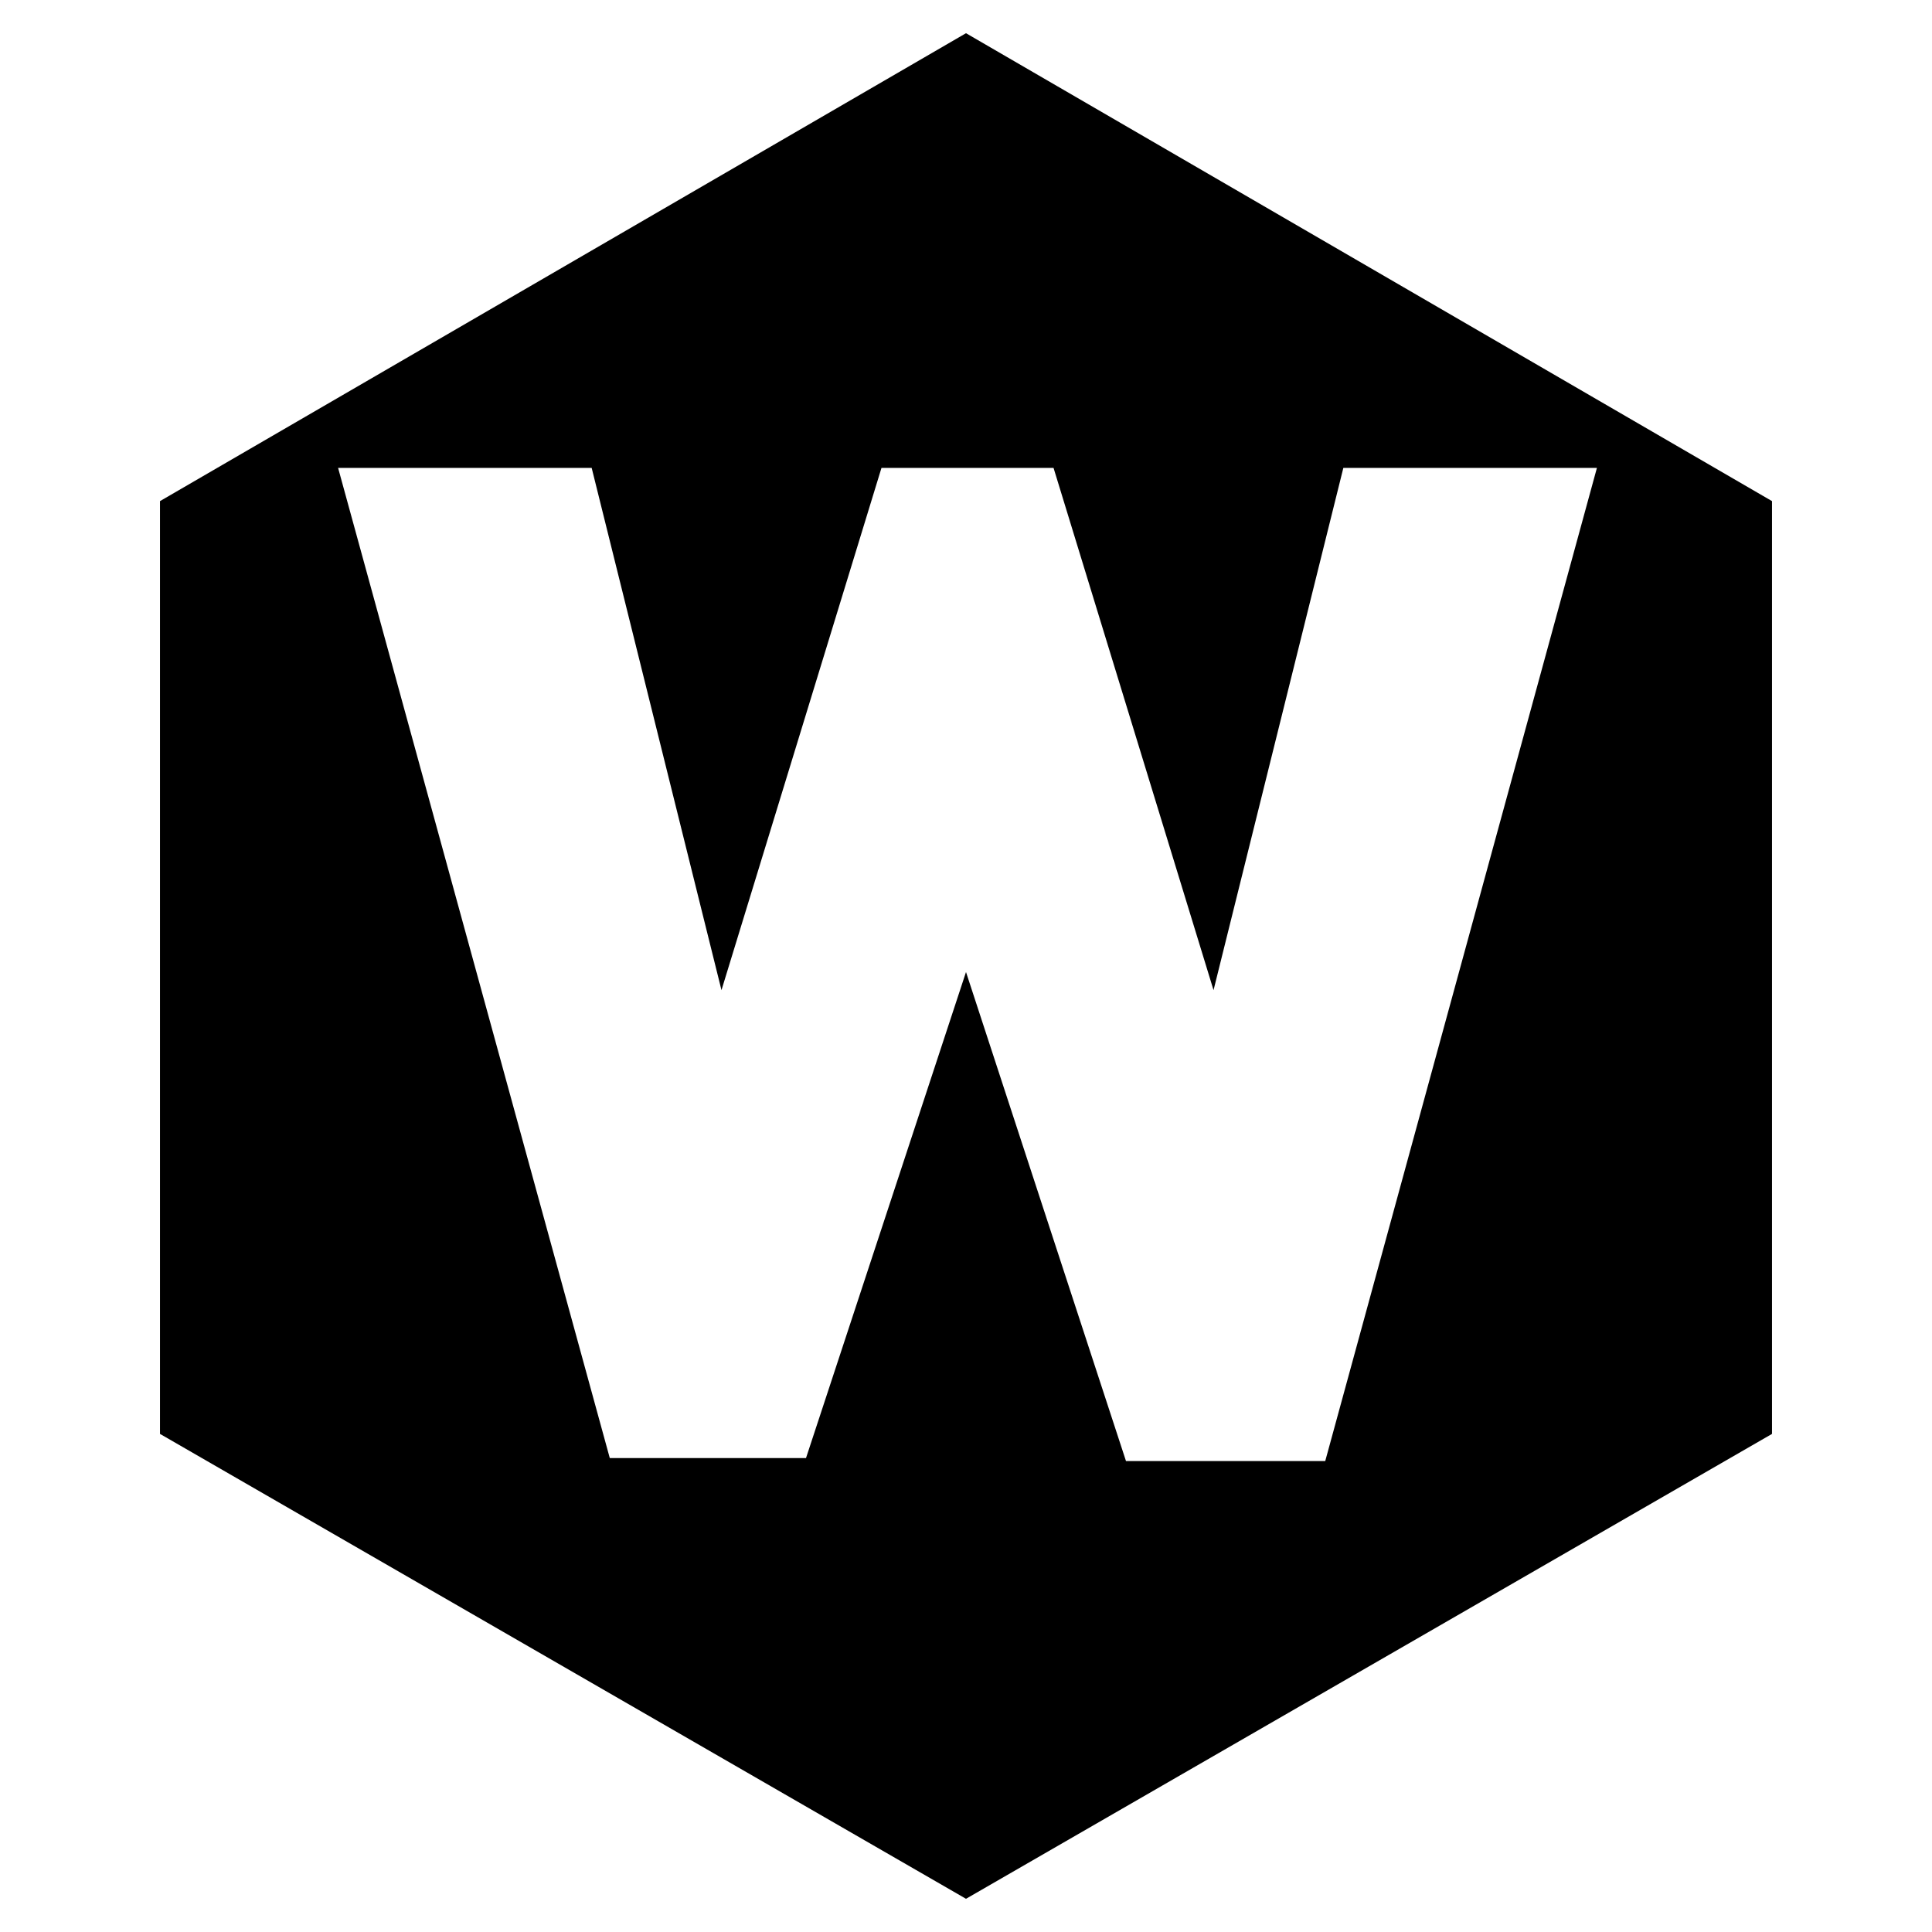 <?xml version="1.0" encoding="utf-8"?>
<!-- Generator: Adobe Illustrator 19.2.0, SVG Export Plug-In . SVG Version: 6.00 Build 0)  -->
<svg version="1.1" id="Layer_1" xmlns="http://www.w3.org/2000/svg" xmlns:xlink="http://www.w3.org/1999/xlink" x="0px" y="0px"
	 viewBox="0 0 64 64" style="enable-background:new 0 0 64 64;" xml:space="preserve">
<style type="text/css">
	.st0{fill:#231F20;}
</style>
<path d="M32,1.1L5.3,16.6v30.9L32,62.9l26.7-15.4V16.6L32,1.1z M43.9,48.4h-6.6L32,32.2l-5.3,16.1h-6.5l-9-32.8h8.4l4.3,17.3
	l5.3-17.3h5.7l5.3,17.3l4.3-17.3h8.4L43.9,48.4z"/>
</svg>
